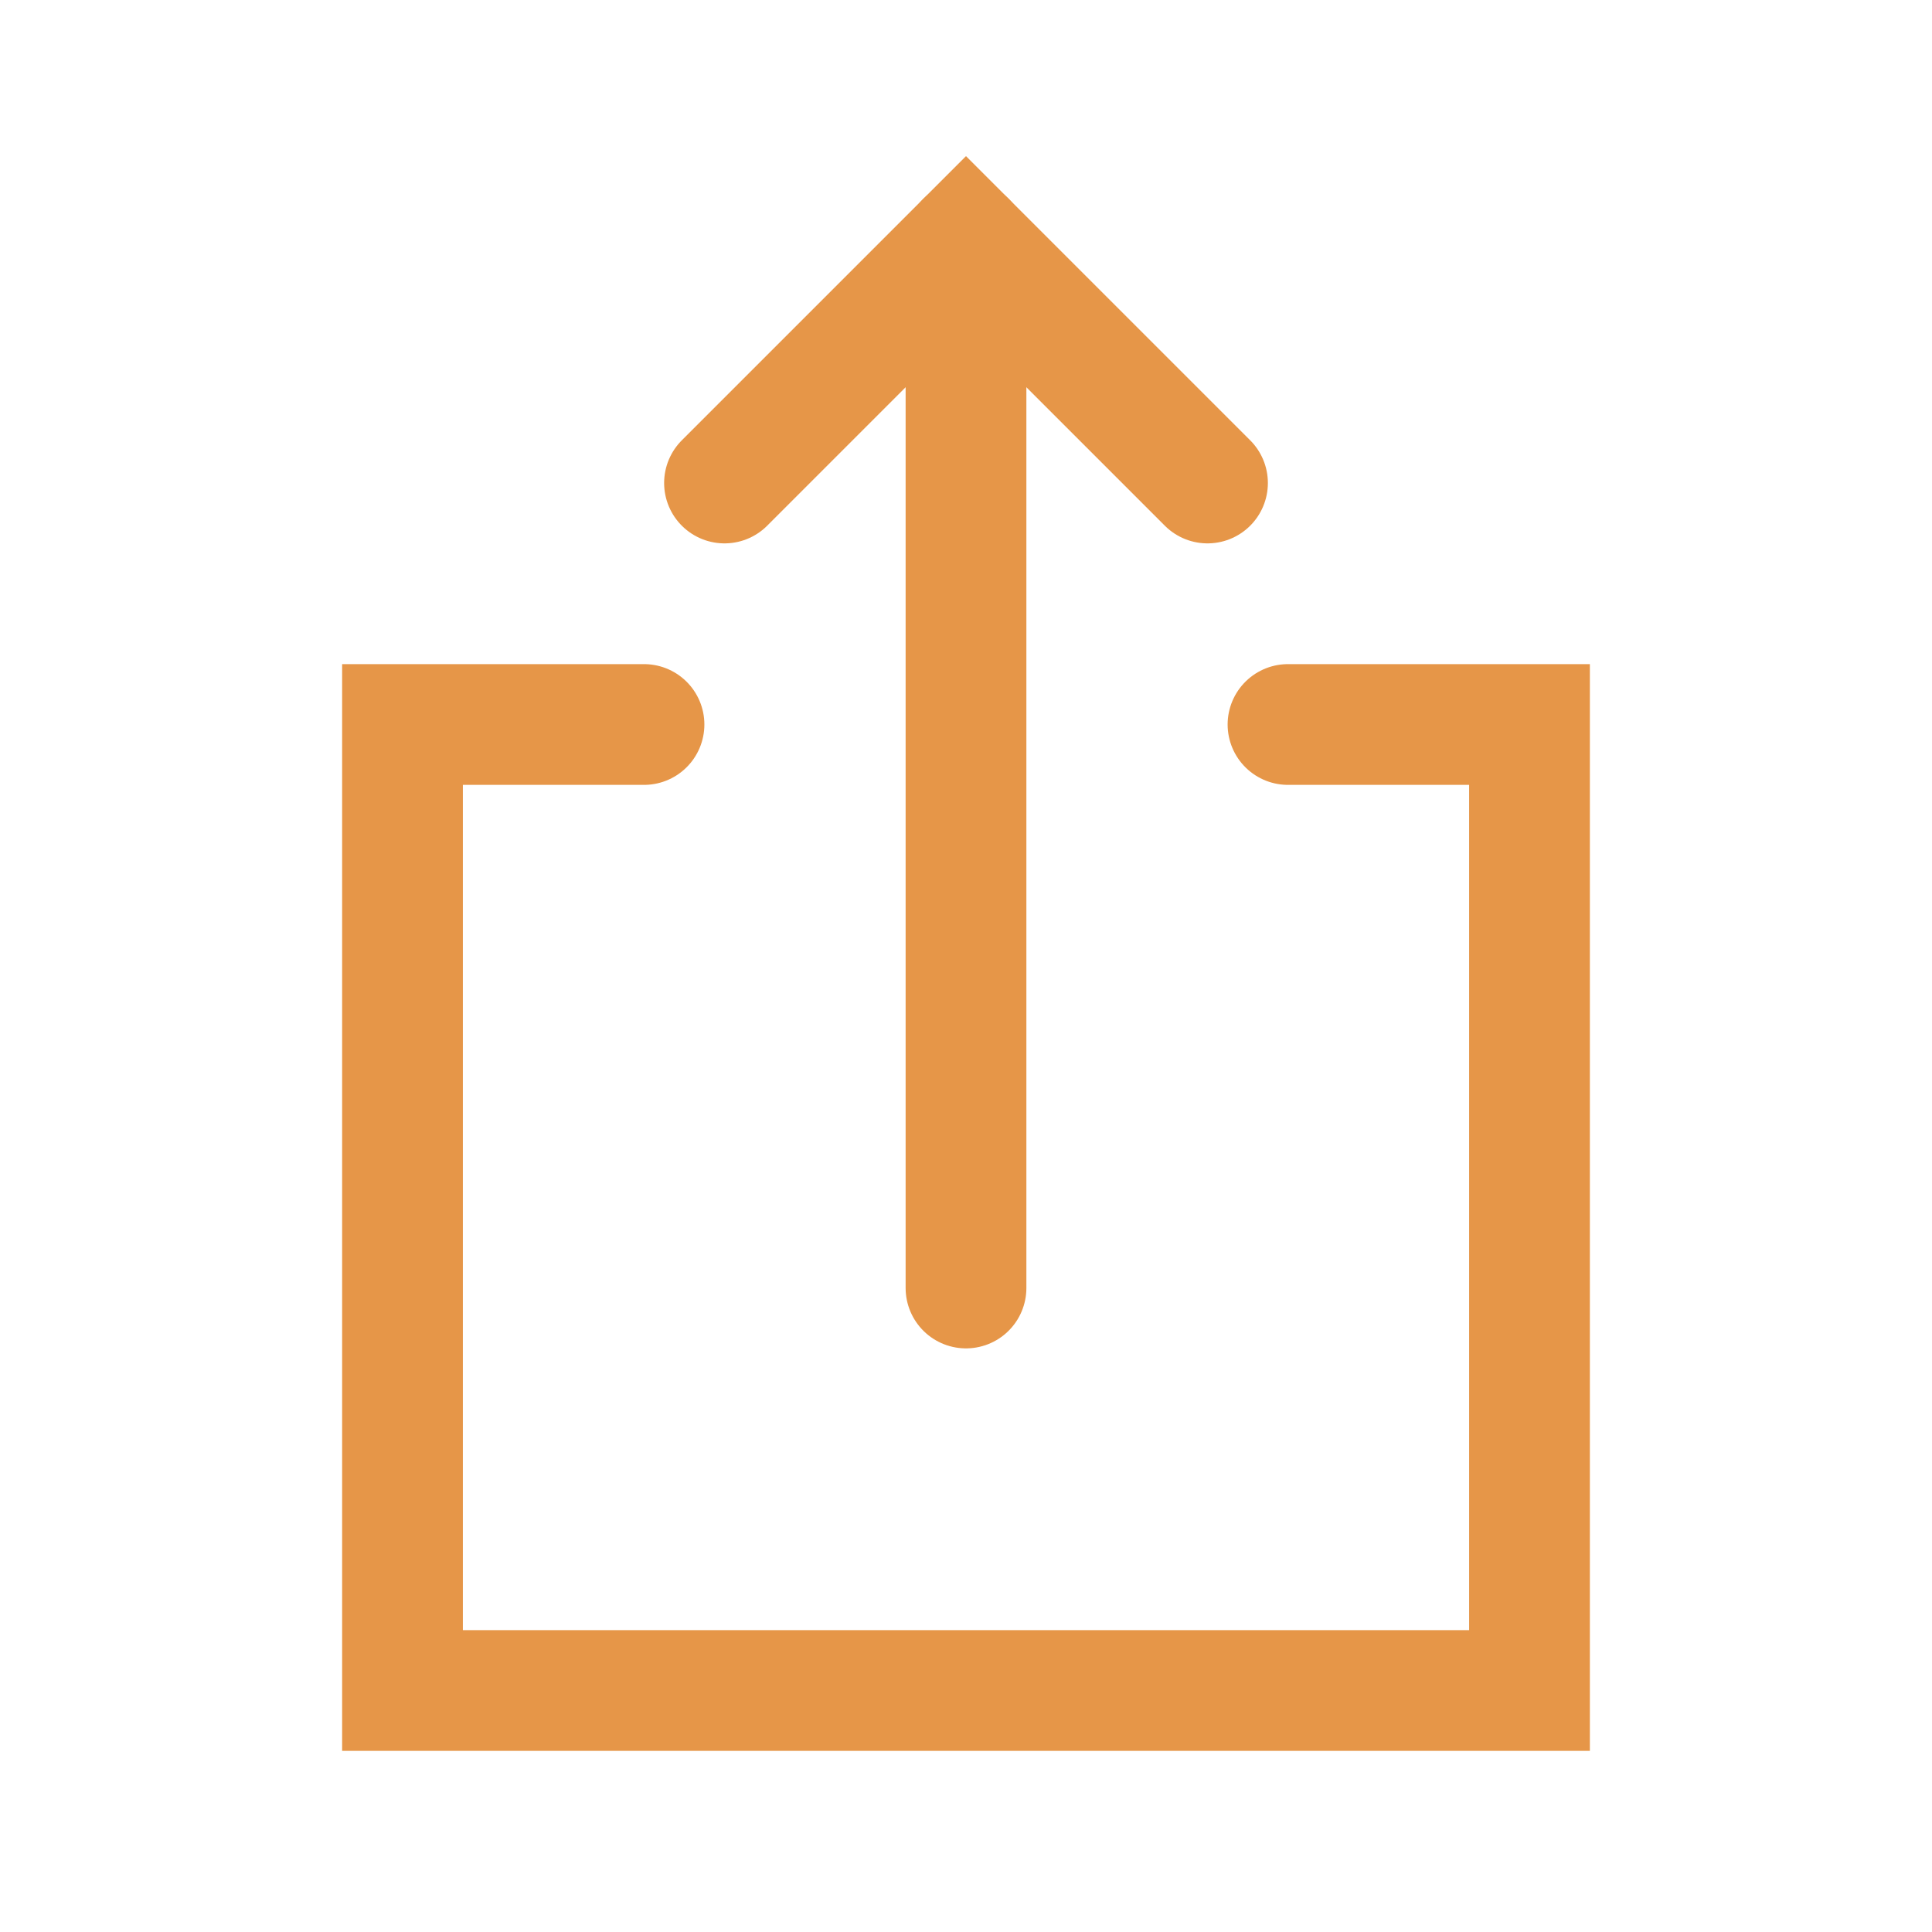 <svg fill="none" class="rubicons export" xmlns="http://www.w3.org/2000/svg" width="36" height="36" viewBox="0 0 24 24" stroke="rgb(230, 150, 72)" stroke-width="1.5">
  <path d="M15 6l-3-3-3 3" stroke-linecap="round"></path>
  <path d="M12 16V3" stroke-linecap="round" stroke-linejoin="round"></path>
  <path d="M16 9h3v12H5V9h3" stroke-linecap="round"></path>
</svg>